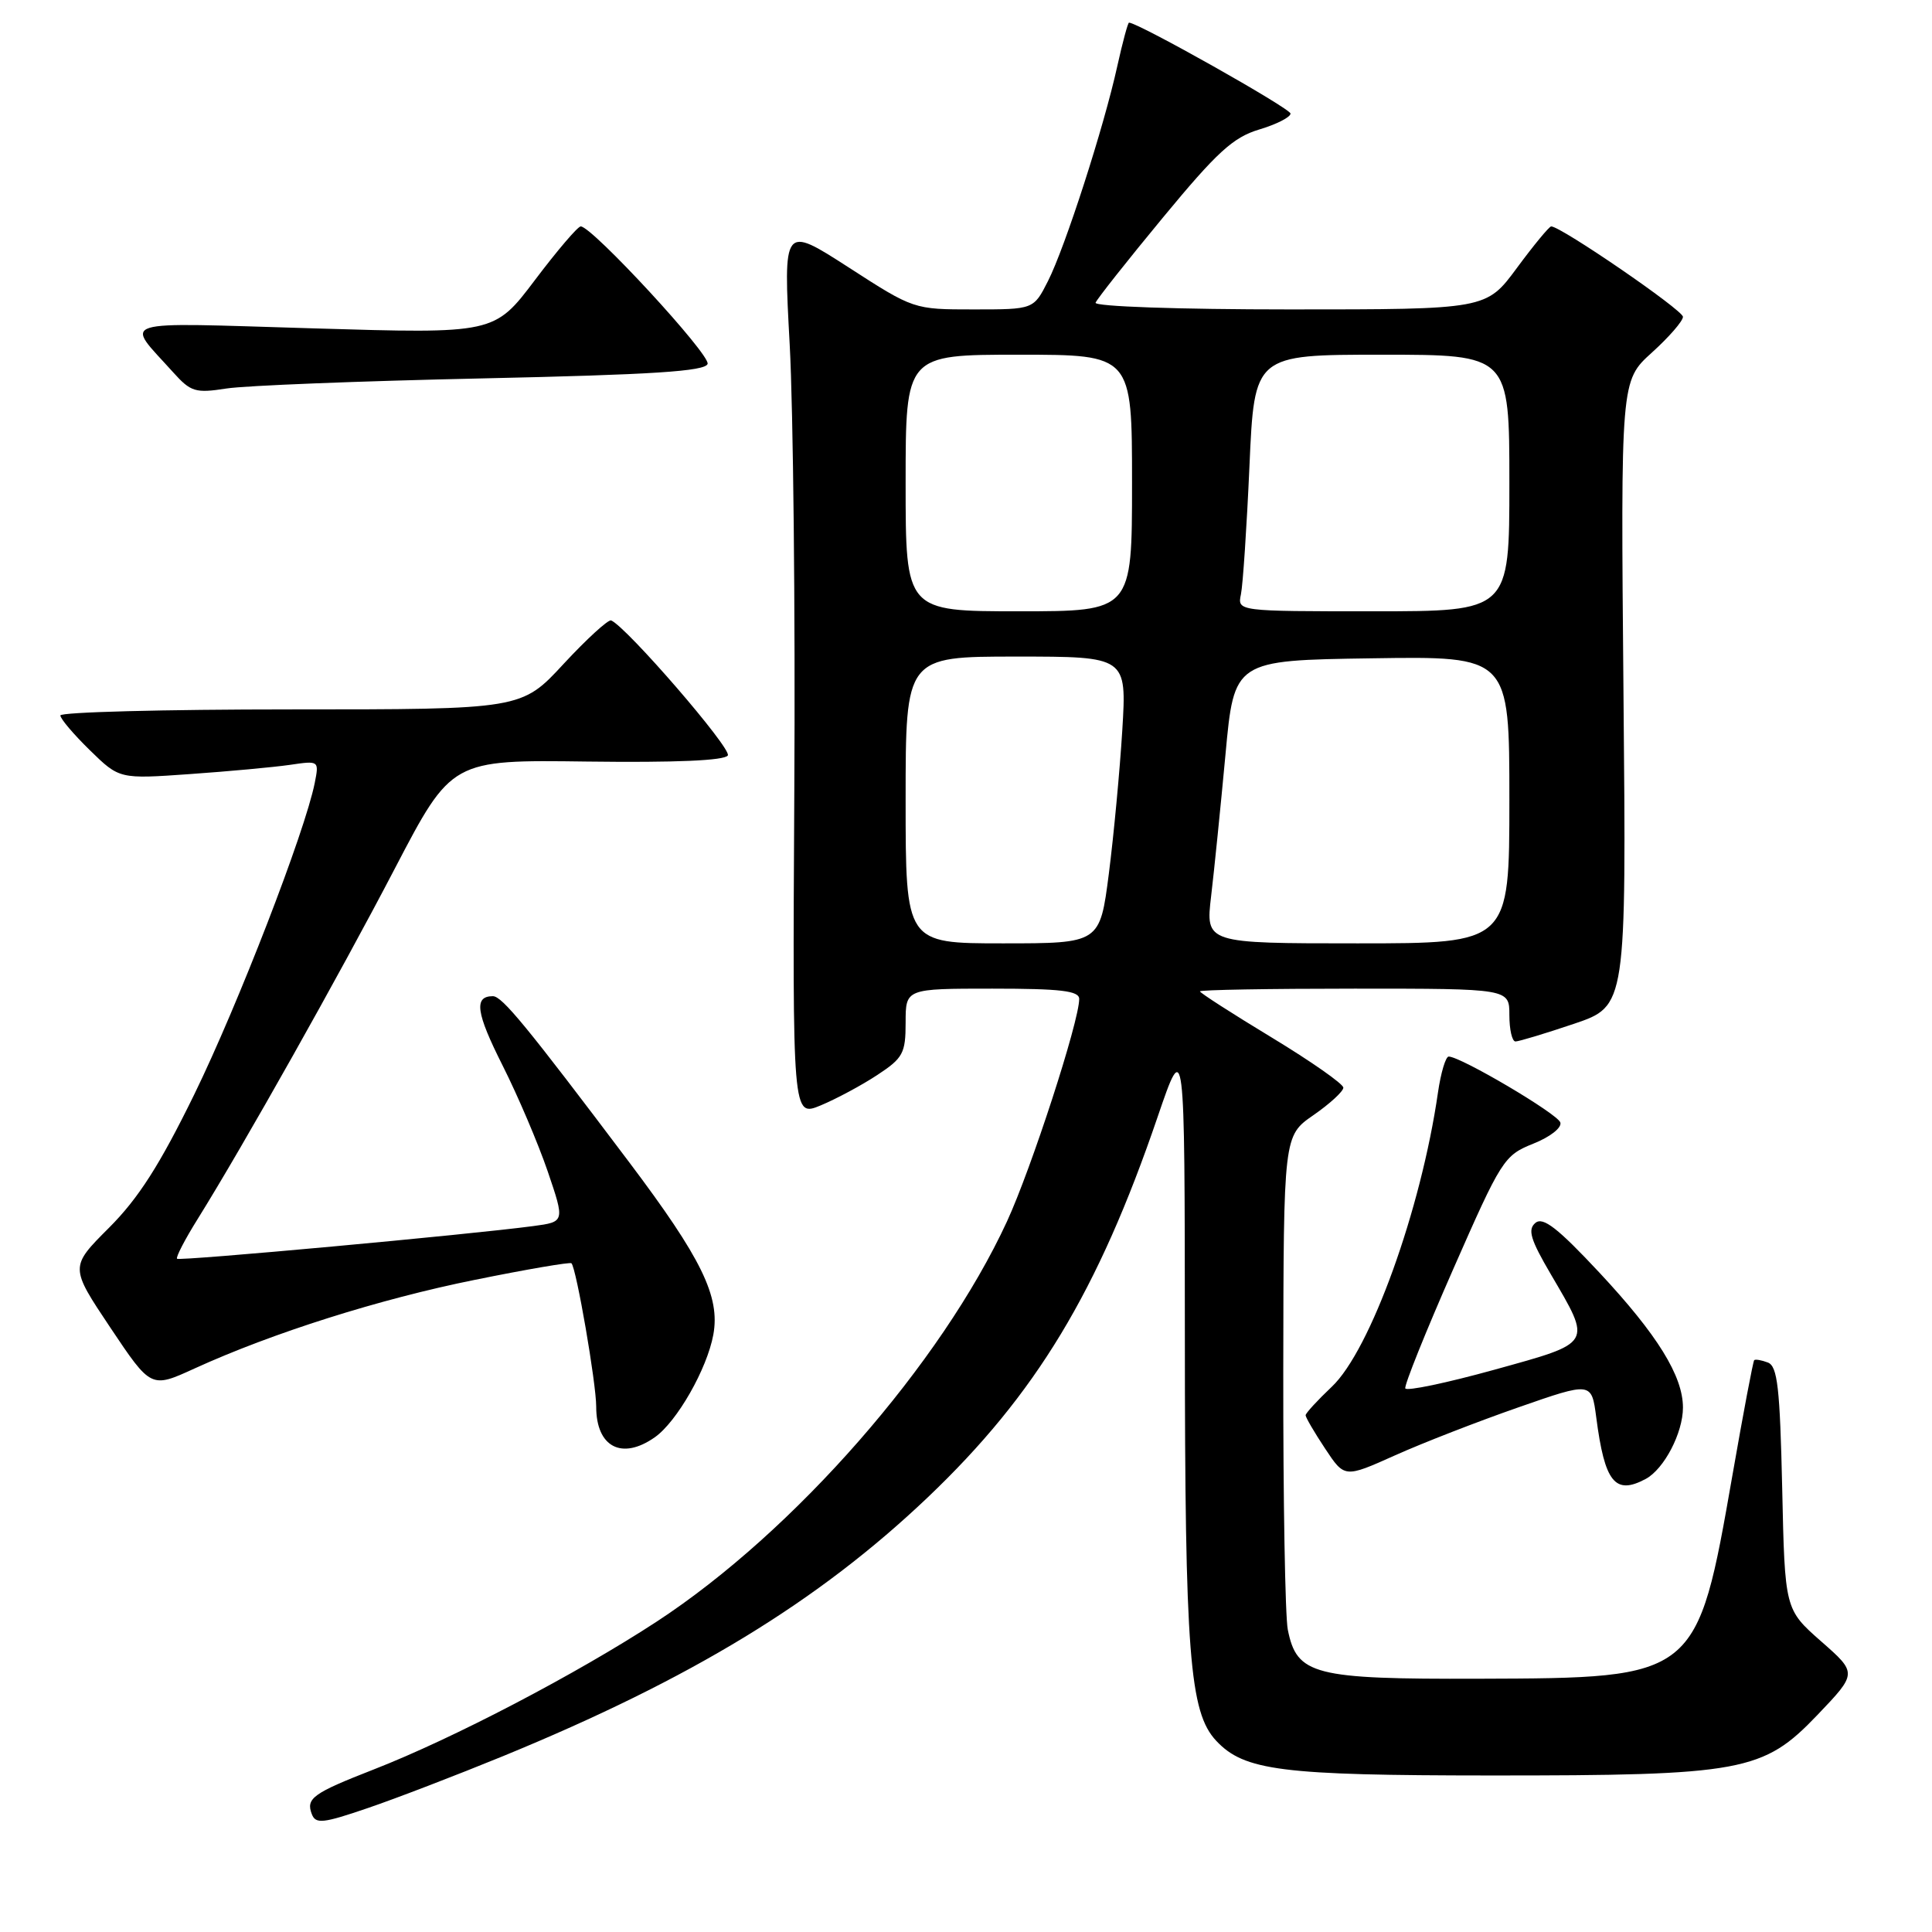 <?xml version="1.0" encoding="UTF-8" standalone="no"?>
<!DOCTYPE svg PUBLIC "-//W3C//DTD SVG 1.1//EN" "http://www.w3.org/Graphics/SVG/1.1/DTD/svg11.dtd" >
<svg xmlns="http://www.w3.org/2000/svg" xmlns:xlink="http://www.w3.org/1999/xlink" version="1.1" viewBox="0 0 256 256">
 <g >
 <path fill="currentColor"
d=" M 66.65 232.70 C 91.62 222.45 108.41 212.22 122.92 198.42 C 137.25 184.78 145.49 171.15 153.39 148.00 C 156.98 137.50 156.98 137.50 157.00 177.00 C 157.01 219.20 157.61 226.89 161.16 230.67 C 164.88 234.63 169.79 235.25 197.50 235.26 C 230.90 235.27 233.63 234.76 240.80 227.26 C 246.11 221.70 246.11 221.70 241.30 217.48 C 236.50 213.25 236.50 213.25 236.15 197.19 C 235.85 183.88 235.53 181.03 234.25 180.54 C 233.41 180.22 232.59 180.08 232.44 180.23 C 232.29 180.38 231.00 187.20 229.57 195.40 C 224.85 222.38 224.89 222.35 195.96 222.44 C 174.05 222.51 171.84 221.94 170.64 215.94 C 170.29 214.19 170.02 198.74 170.04 181.63 C 170.08 150.50 170.08 150.50 174.04 147.76 C 176.22 146.25 178.00 144.61 178.00 144.12 C 178.00 143.63 173.73 140.64 168.50 137.47 C 163.28 134.31 159.00 131.56 159.00 131.36 C 159.00 131.16 168.22 131.00 179.50 131.00 C 200.00 131.00 200.00 131.00 200.00 134.50 C 200.00 136.43 200.36 138.00 200.81 138.00 C 201.25 138.00 204.74 136.95 208.56 135.66 C 215.50 133.31 215.50 133.31 215.12 91.89 C 214.75 50.46 214.75 50.46 218.87 46.73 C 221.14 44.68 223.00 42.54 223.00 41.98 C 223.00 41.09 206.83 30.00 205.54 30.00 C 205.28 30.00 203.23 32.48 201.00 35.50 C 196.94 41.00 196.94 41.00 170.89 41.00 C 156.15 41.00 144.98 40.61 145.17 40.11 C 145.35 39.63 149.37 34.54 154.10 28.82 C 161.26 20.15 163.39 18.20 166.85 17.16 C 169.13 16.48 171.00 15.53 171.00 15.05 C 171.00 14.37 150.81 3.00 149.60 3.00 C 149.45 3.00 148.75 5.59 148.05 8.75 C 146.28 16.82 141.13 32.78 138.86 37.25 C 136.96 41.00 136.96 41.00 129.01 41.00 C 121.07 41.00 121.07 41.00 112.43 35.42 C 103.78 29.85 103.78 29.85 104.64 45.67 C 105.11 54.38 105.39 80.97 105.25 104.76 C 105.01 148.02 105.01 148.02 108.75 146.47 C 110.81 145.61 114.19 143.80 116.25 142.44 C 119.66 140.20 120.00 139.56 120.00 135.49 C 120.00 131.00 120.00 131.00 131.50 131.00 C 140.57 131.00 143.00 131.29 143.00 132.37 C 143.00 135.33 136.65 154.88 133.42 161.87 C 124.74 180.66 105.24 202.94 87.05 214.85 C 76.45 221.78 60.05 230.36 49.50 234.47 C 41.46 237.61 40.51 238.29 41.32 240.39 C 41.83 241.71 42.80 241.61 48.70 239.59 C 52.44 238.32 60.52 235.21 66.65 232.70 Z  M 218.06 195.97 C 220.50 194.66 223.00 189.87 223.00 186.51 C 223.00 182.33 219.62 176.87 211.95 168.65 C 206.41 162.72 204.46 161.20 203.45 162.04 C 202.40 162.92 202.79 164.24 205.47 168.81 C 210.96 178.19 211.16 177.85 198.00 181.50 C 191.68 183.25 186.37 184.36 186.21 183.97 C 186.05 183.58 188.90 176.49 192.54 168.21 C 198.94 153.65 199.29 153.10 203.15 151.55 C 205.40 150.66 206.98 149.42 206.75 148.73 C 206.37 147.57 193.54 140.00 191.96 140.00 C 191.56 140.00 190.92 142.14 190.54 144.75 C 188.30 160.30 181.57 178.95 176.46 183.76 C 174.56 185.56 173.00 187.26 173.00 187.53 C 173.00 187.81 174.16 189.80 175.58 191.94 C 178.16 195.84 178.16 195.84 184.83 192.85 C 188.50 191.20 195.86 188.34 201.20 186.48 C 210.89 183.10 210.89 183.10 211.51 187.80 C 212.63 196.43 214.00 198.14 218.06 195.97 Z  M 86.76 190.45 C 89.69 188.40 93.69 181.39 94.52 176.85 C 95.44 171.80 92.98 166.76 83.37 154.00 C 69.77 135.95 66.54 132.01 65.31 132.00 C 62.76 132.00 63.07 134.19 66.61 141.21 C 68.63 145.22 71.31 151.52 72.57 155.20 C 74.85 161.90 74.85 161.90 70.67 162.46 C 62.23 163.59 23.79 167.12 23.46 166.79 C 23.27 166.61 24.51 164.21 26.22 161.48 C 32.29 151.73 44.92 129.28 52.32 115.08 C 59.84 100.67 59.84 100.67 77.81 100.91 C 89.52 101.06 96.02 100.78 96.44 100.10 C 96.99 99.21 83.02 83.06 80.98 82.21 C 80.60 82.06 77.77 84.64 74.69 87.96 C 69.11 94.00 69.11 94.00 38.55 94.00 C 21.75 94.00 8.00 94.36 8.00 94.80 C 8.00 95.24 9.76 97.31 11.91 99.41 C 15.82 103.23 15.82 103.23 25.16 102.57 C 30.30 102.21 36.25 101.66 38.40 101.35 C 42.28 100.78 42.29 100.78 41.70 103.77 C 40.40 110.24 31.54 133.14 25.75 145.00 C 21.16 154.38 18.34 158.79 14.44 162.69 C 9.25 167.88 9.25 167.88 14.63 175.93 C 20.01 183.97 20.01 183.97 25.76 181.34 C 36.10 176.62 50.28 172.13 62.95 169.58 C 69.80 168.19 75.54 167.21 75.72 167.39 C 76.37 168.04 79.00 183.28 79.00 186.39 C 79.00 191.74 82.39 193.52 86.76 190.45 Z  M 63.92 50.14 C 86.45 49.65 93.44 49.20 93.76 48.22 C 94.16 47.02 78.45 30.00 76.95 30.00 C 76.56 30.00 73.83 33.20 70.88 37.11 C 65.50 44.23 65.50 44.23 41.54 43.51 C 14.80 42.72 16.52 42.18 22.95 49.34 C 25.28 51.93 25.89 52.12 30.00 51.48 C 32.48 51.09 47.74 50.49 63.92 50.14 Z  M 120.00 106.00 C 120.00 87.00 120.00 87.00 134.65 87.00 C 149.30 87.00 149.30 87.00 148.71 96.75 C 148.38 102.11 147.58 110.66 146.93 115.75 C 145.74 125.00 145.74 125.00 132.87 125.00 C 120.00 125.00 120.00 125.00 120.00 106.00 Z  M 160.48 118.75 C 160.89 115.31 161.74 106.88 162.38 100.00 C 163.53 87.50 163.53 87.50 181.76 87.23 C 200.00 86.95 200.00 86.95 200.00 105.98 C 200.00 125.00 200.00 125.00 179.87 125.00 C 159.74 125.00 159.74 125.00 160.48 118.75 Z  M 120.00 64.00 C 120.00 47.00 120.00 47.00 135.00 47.00 C 150.00 47.00 150.00 47.00 150.00 64.00 C 150.00 81.00 150.00 81.00 135.00 81.00 C 120.00 81.00 120.00 81.00 120.00 64.00 Z  M 164.43 78.75 C 164.69 77.51 165.20 69.86 165.56 61.75 C 166.21 47.00 166.21 47.00 183.10 47.00 C 200.00 47.00 200.00 47.00 200.00 64.00 C 200.00 81.00 200.00 81.00 181.98 81.00 C 163.96 81.00 163.96 81.00 164.43 78.75 Z "/>
</g>
</svg>